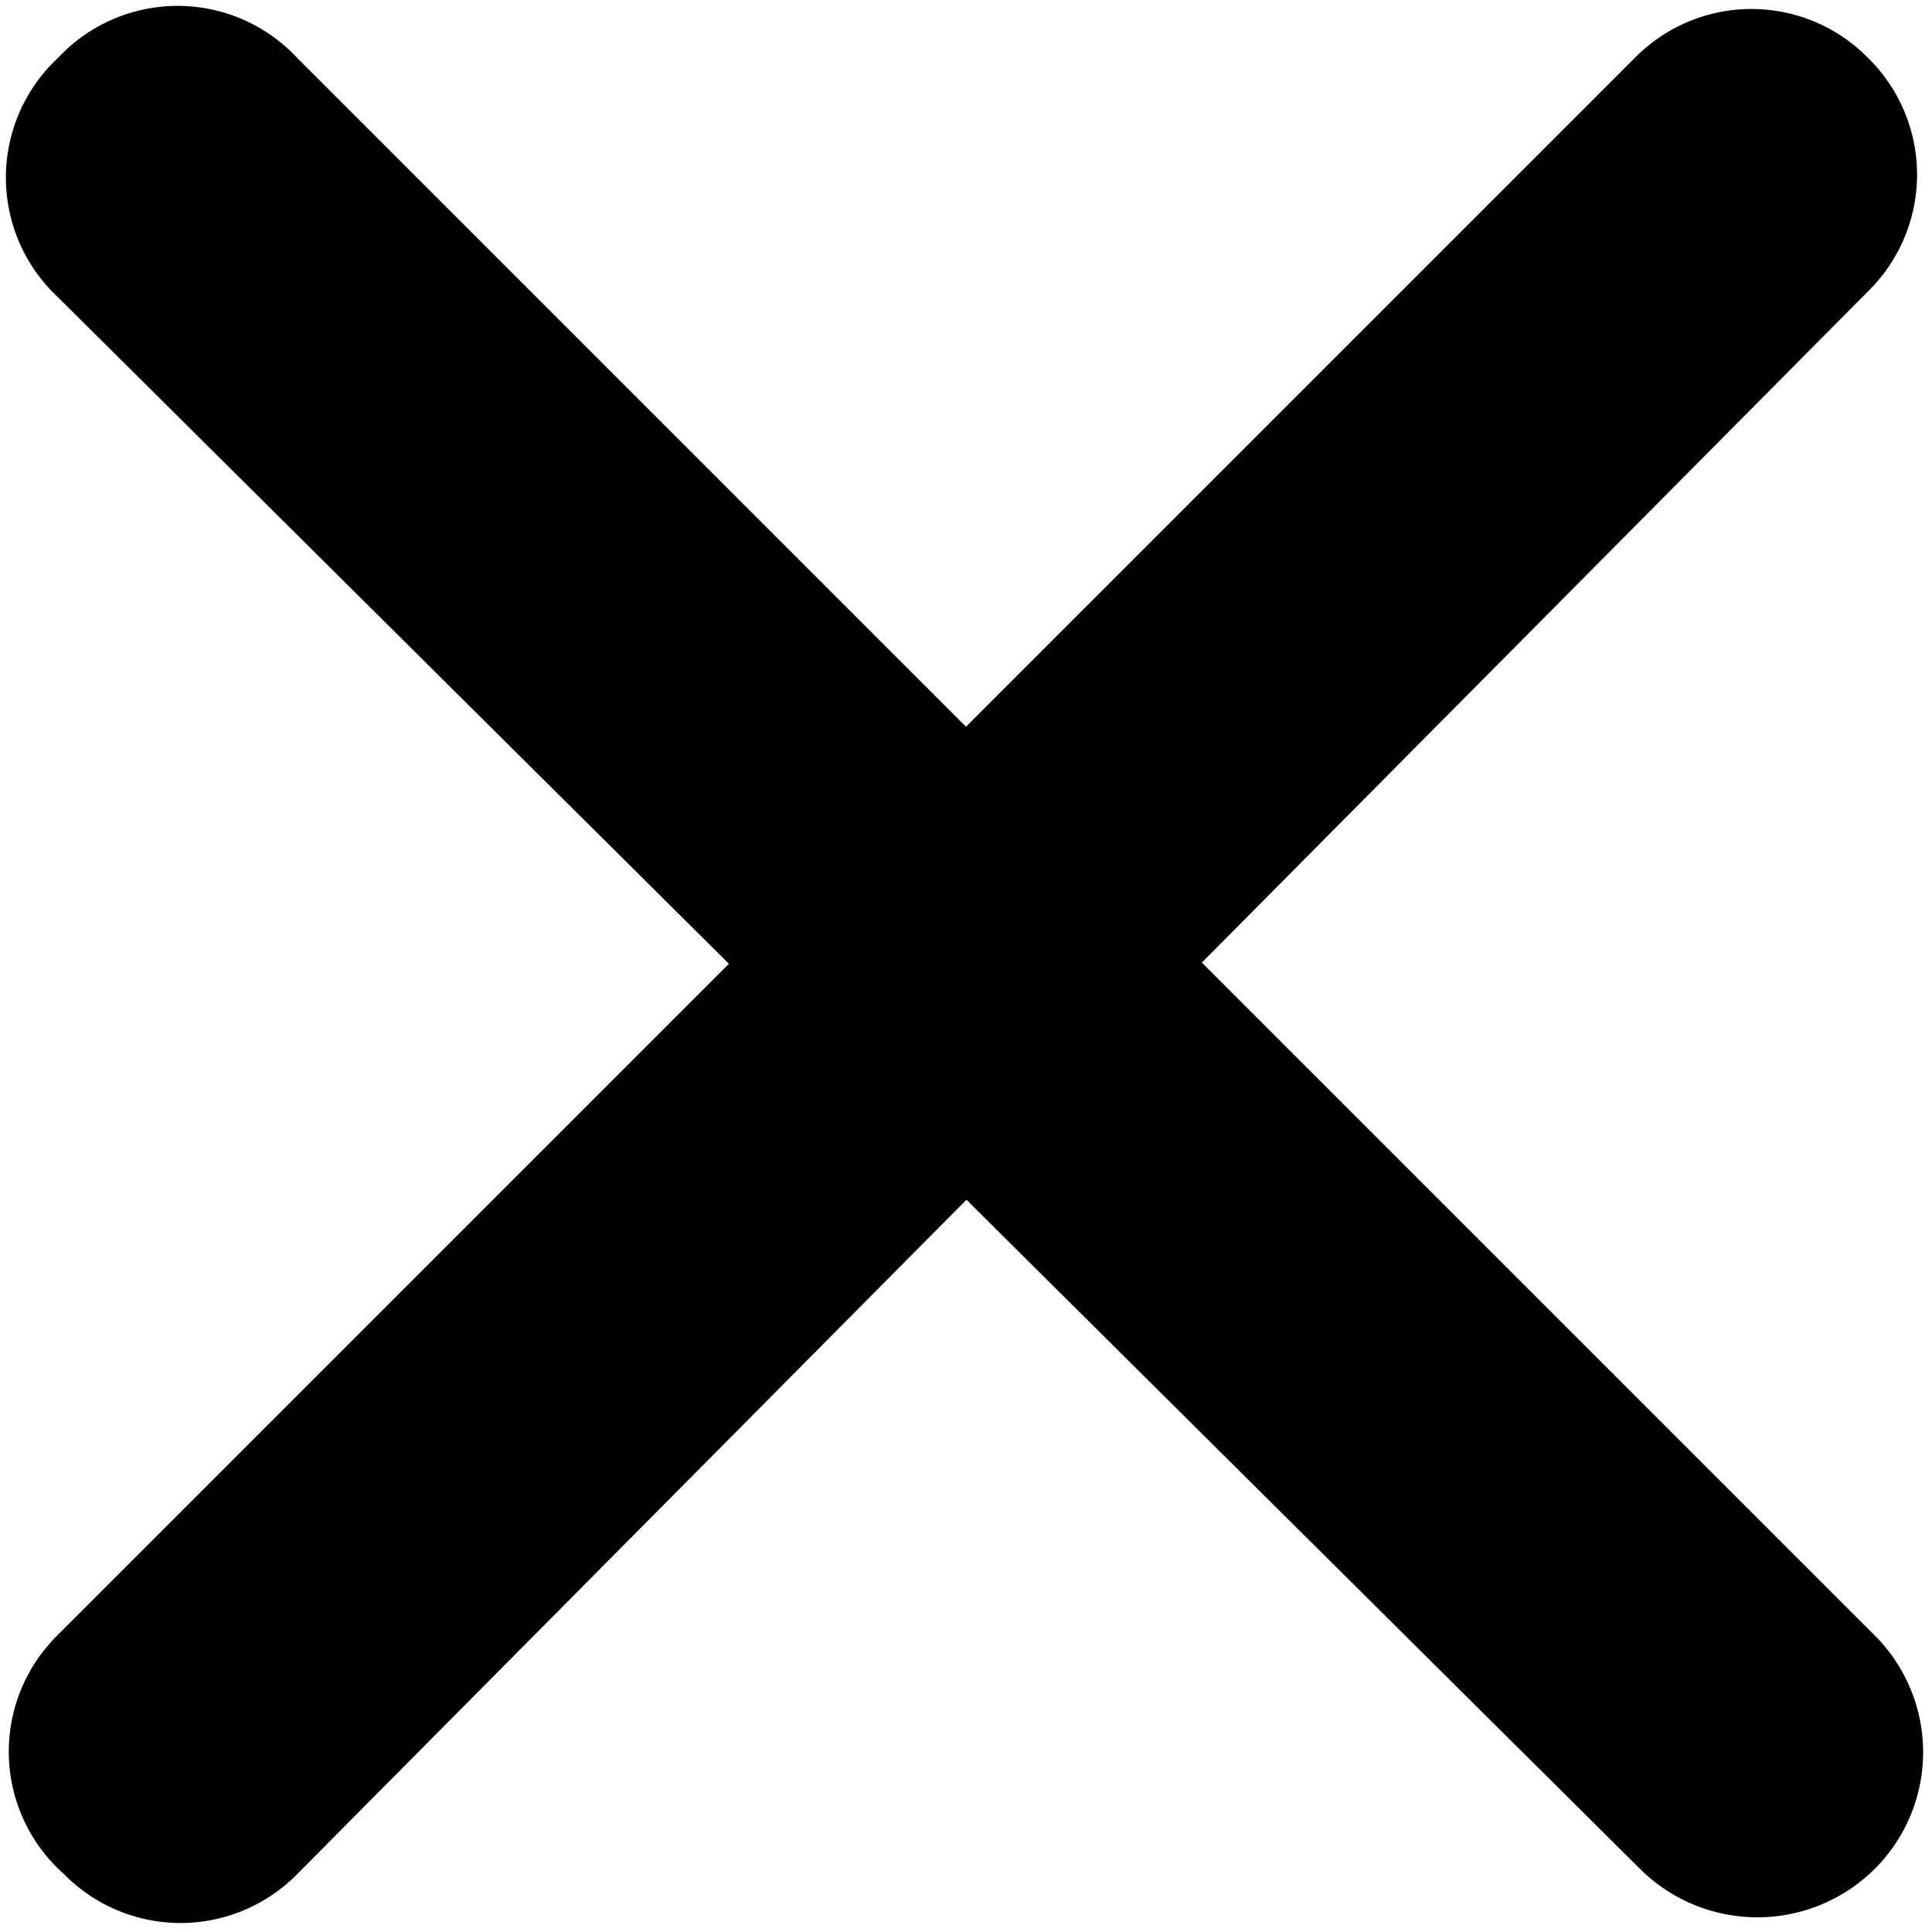 <svg xmlns="http://www.w3.org/2000/svg" width="13" height="13" viewBox="0 0 13 13"><g id="Layer_3" data-name="Layer 3"><path id="Rectangle_459" data-name="Rectangle 459" d="M2,.39,12.61,11a1.11,1.11,0,0,1,0,1.58h0a1.12,1.12,0,0,1-1.57,0L.39,2A1.1,1.1,0,0,1,.39.39h0A1.1,1.1,0,0,1,2,.39Z"/><path id="Rectangle_466" data-name="Rectangle 466" d="M.39,11,11,.39a1.1,1.1,0,0,1,1.57,0h0a1.1,1.1,0,0,1,0,1.57L2,12.61a1.1,1.1,0,0,1-1.57,0h0A1.1,1.1,0,0,1,.39,11Z"/></g></svg>